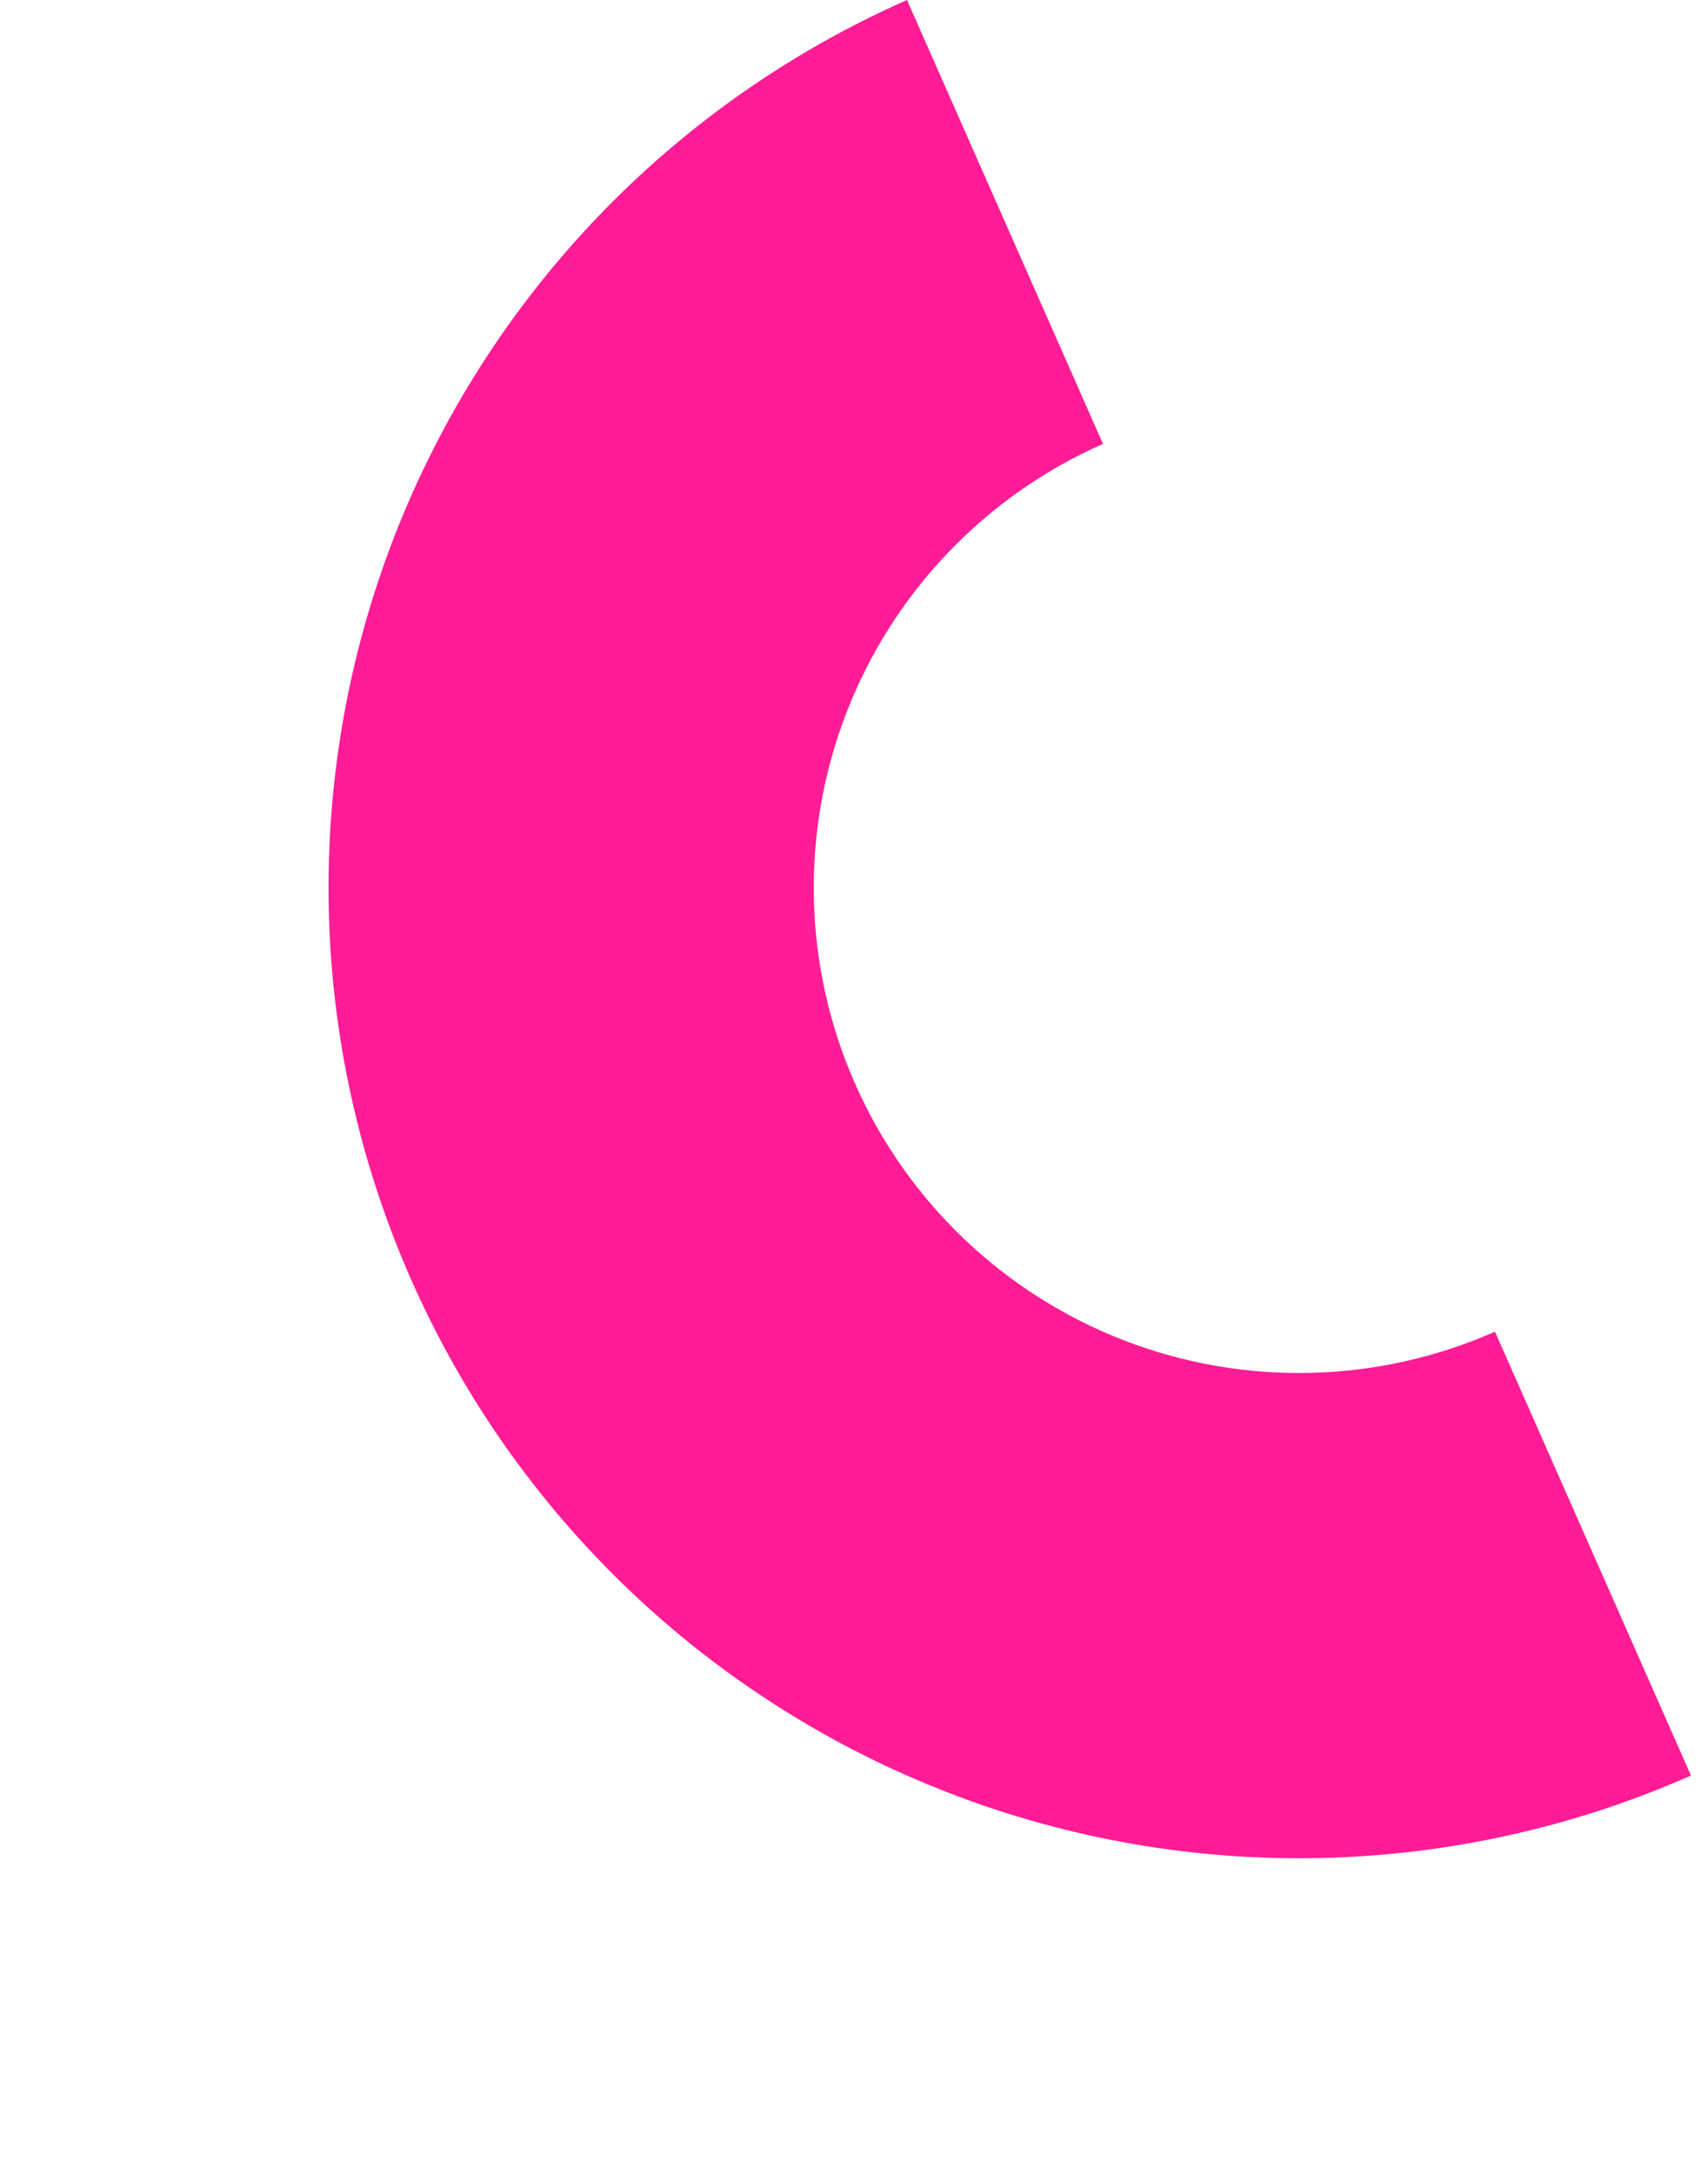 <svg width="88" height="112" viewBox="0 0 88 112" fill="none" xmlns="http://www.w3.org/2000/svg">
<g clip-path="url(#clip0_613_1434)">
<path d="M56.828 22.869L46.73 -0C34.599 5.356 25.093 15.312 20.302 27.678C15.512 40.043 15.83 53.805 21.187 65.936C26.543 78.067 36.499 87.573 48.865 92.363C61.23 97.153 74.992 96.835 87.123 91.478L77.025 68.609C70.959 71.287 64.078 71.446 57.895 69.051C51.713 66.656 46.735 61.903 44.056 55.837C41.378 49.772 41.219 42.891 43.614 36.708C46.009 30.526 50.762 25.548 56.828 22.869Z" fill="#FF1C96"/>
</g>
<defs>
<clipPath id="clip0_613_1434">
<rect width="50" height="100" fill="white" transform="translate(87.123 91.478) rotate(156.176)"/>
</clipPath>
</defs>
</svg>
